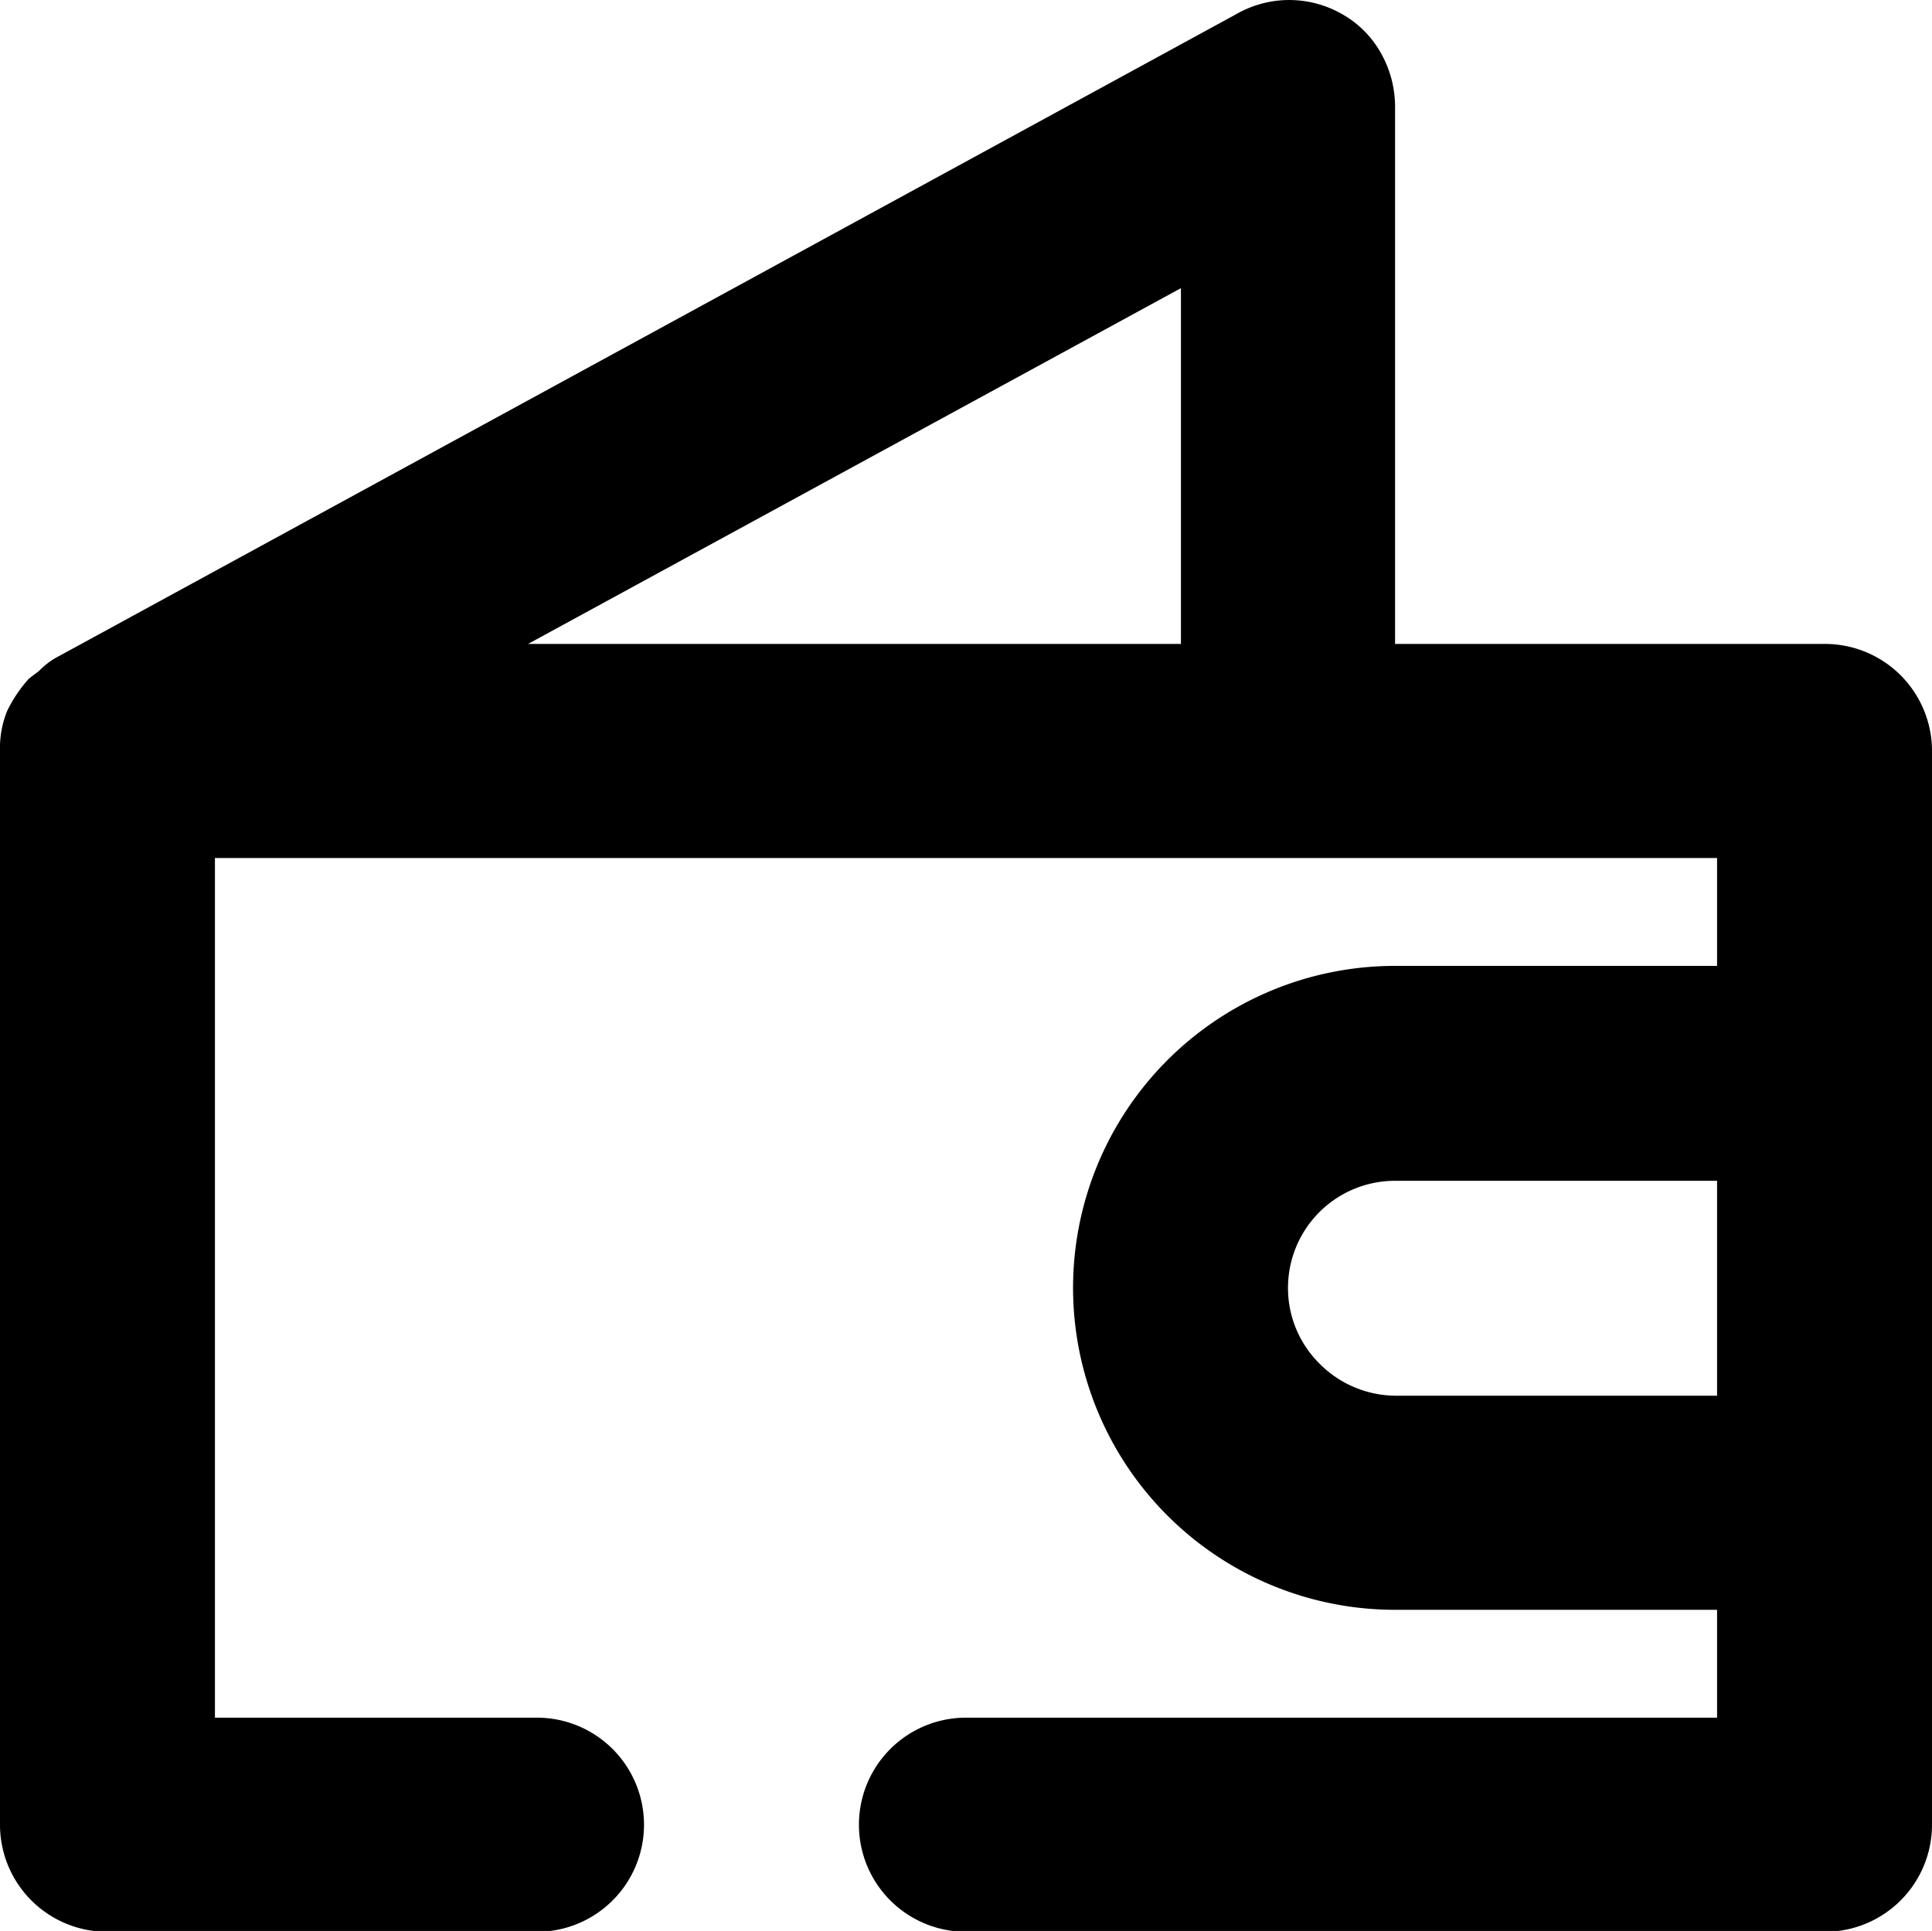 <svg xmlns="http://www.w3.org/2000/svg" viewBox="0 0 24 23.99">
 <path d="M22.67,8H17.33V1.33a1.35,1.35,0,0,0-.17-.66,1.26,1.26,0,0,0-.48-.49,1.32,1.32,0,0,0-1.33,0L.68,8.18a1,1,0,0,0-.2.16l-.12.09a1.76,1.76,0,0,0-.27.4,1.23,1.23,0,0,0-.09.5V22.66A1.33,1.33,0,0,0,1.33,24H6.67a1.33,1.33,0,0,0,0-2.66h-4V10.66H21.33V12h-4a4,4,0,0,0,0,8h4v1.34H12A1.33,1.33,0,0,0,12,24H22.67A1.33,1.33,0,0,0,24,22.66V9.33A1.33,1.33,0,0,0,22.67,8ZM6.56,8l8.11-4.42V8Zm10.77,9.34a1.34,1.34,0,0,1-.94-.4A1.32,1.32,0,0,1,16,16a1.33,1.33,0,0,1,1.33-1.33h4v2.67Z"/>
</svg>